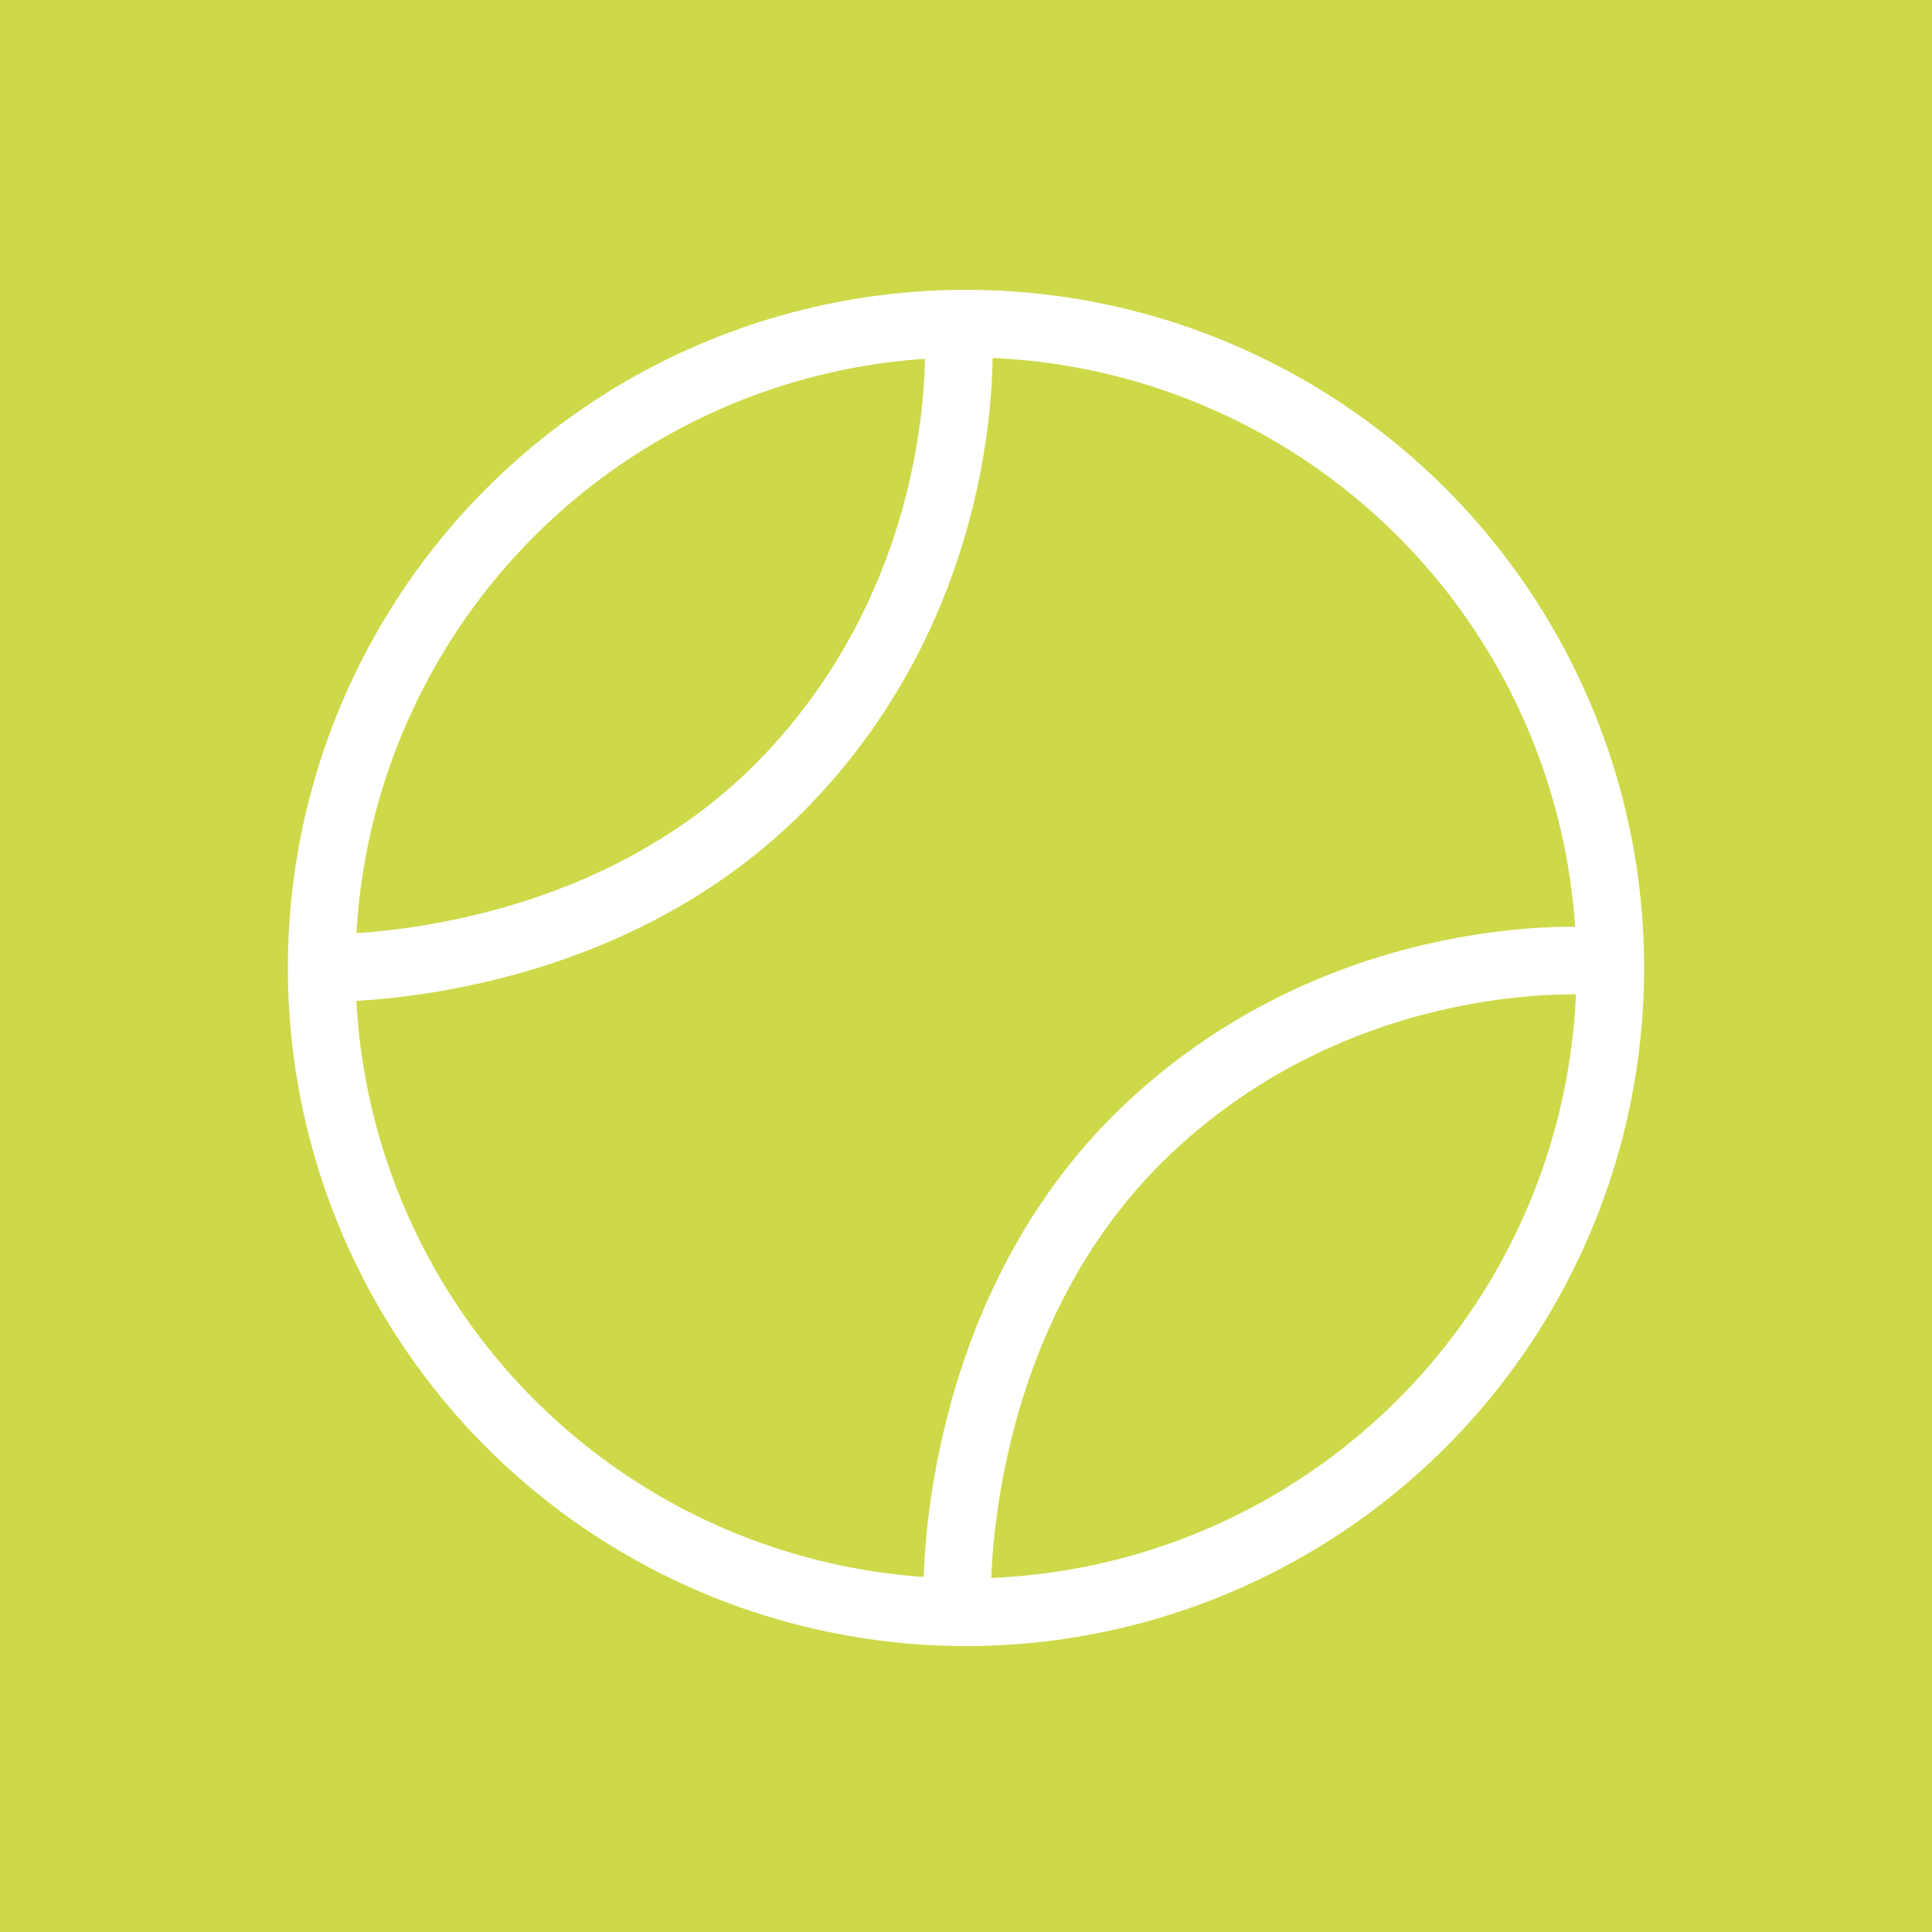 <?xml version="1.0" encoding="utf-8"?>
<!-- Generator: Adobe Illustrator 19.2.1, SVG Export Plug-In . SVG Version: 6.00 Build 0)  -->
<svg version="1.1" id="Layer_1" xmlns="http://www.w3.org/2000/svg" xmlns:xlink="http://www.w3.org/1999/xlink" x="0px" y="0px"
	 viewBox="0 0 200 200" style="enable-background:new 0 0 200 200;" xml:space="preserve">
<style type="text/css">
	.st0{fill:#CDD948;}
	.st1{fill:none;stroke:#FFFFFF;stroke-width:7;stroke-miterlimit:10;}
</style>
<rect class="st0" width="200.5" height="200.5"/>
<g>
	<path class="st1" d="M33.3,100.2c0,0,28.9,0.9,48.4-19.7s17.5-46.2,17.5-46.2"/>
	<path class="st1" d="M99.1,165.3c0,0-0.9-28.9,19.7-48.4S165,99.5,165,99.5"/>
	<circle class="st1" cx="100" cy="100.2" r="66.7"/>
</g>
</svg>
